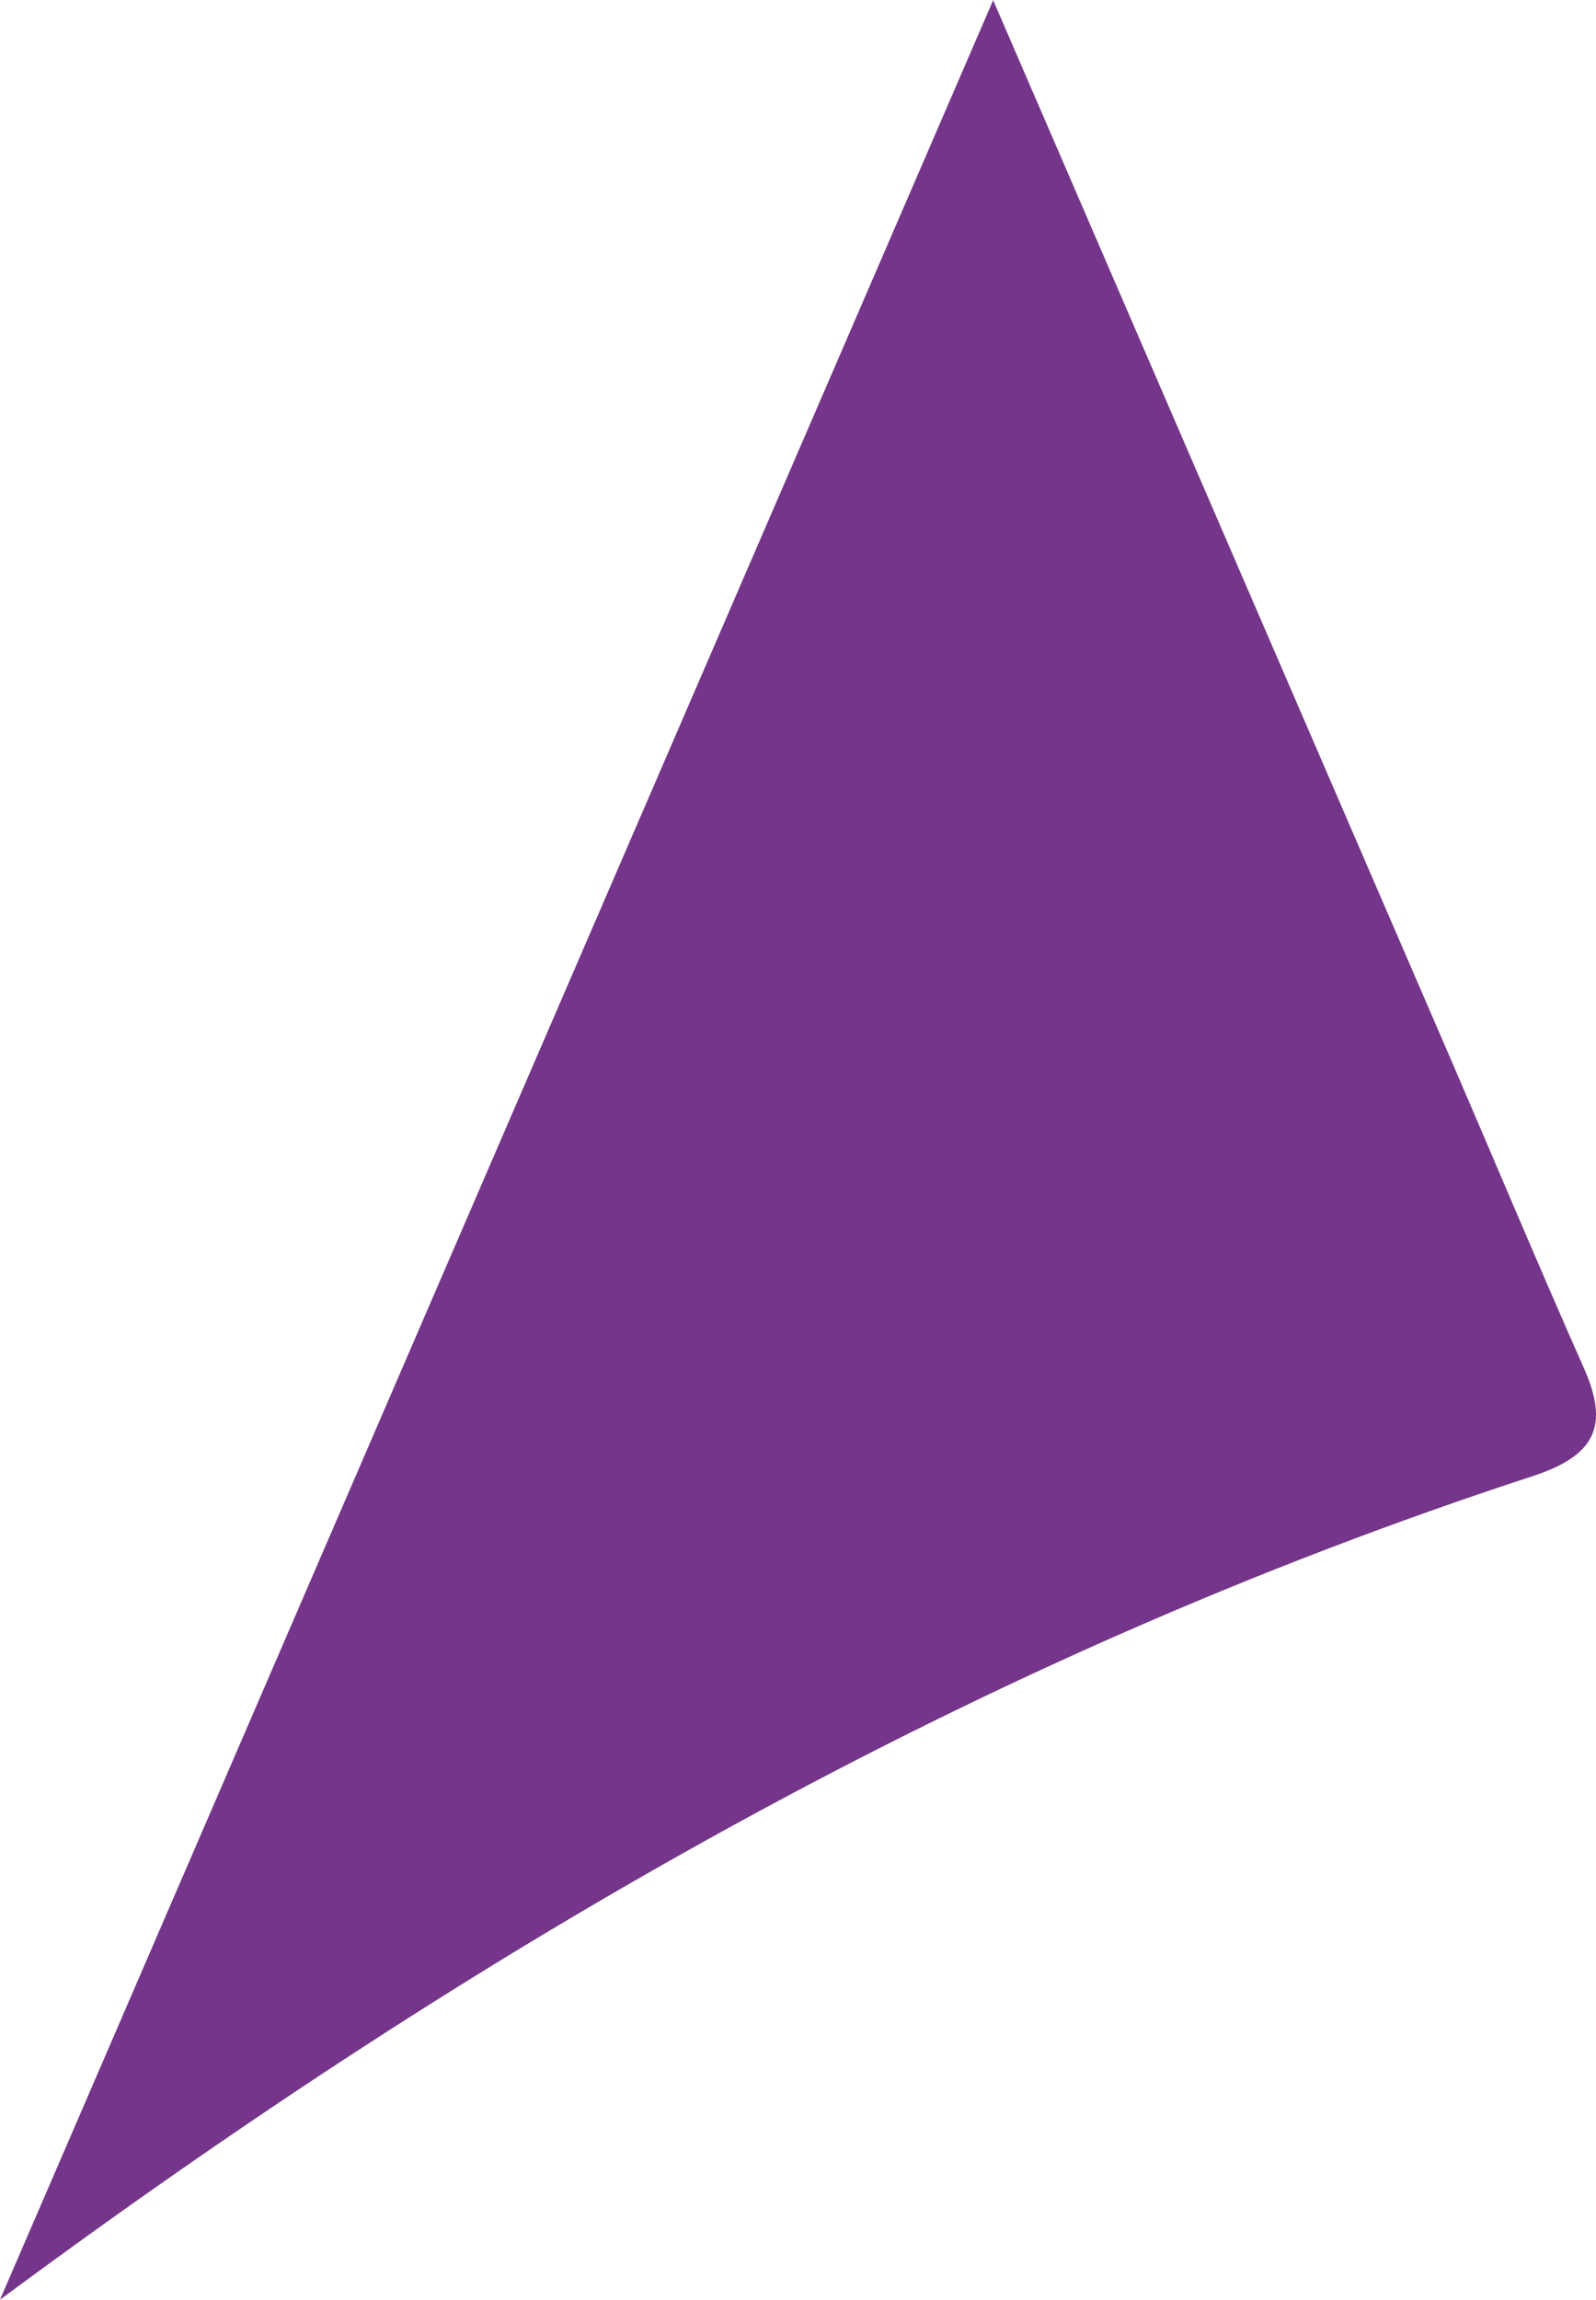 <svg xmlns="http://www.w3.org/2000/svg" width="28.463" height="41.004" viewBox="0 0 28.463 41.004">
  <path id="Path_29614" data-name="Path 29614"
    d="M119.51,115.884c5.81-13.453,11.62-26.905,17.712-41l8.149,18.854c.795,1.843,1.57,3.695,2.384,5.531.454,1.022.221,1.557-.9,1.927C136.924,104.439,128.038,109.568,119.51,115.884Z"
    transform="translate(-119.51 -74.88)" fill="#74358a" />
</svg>